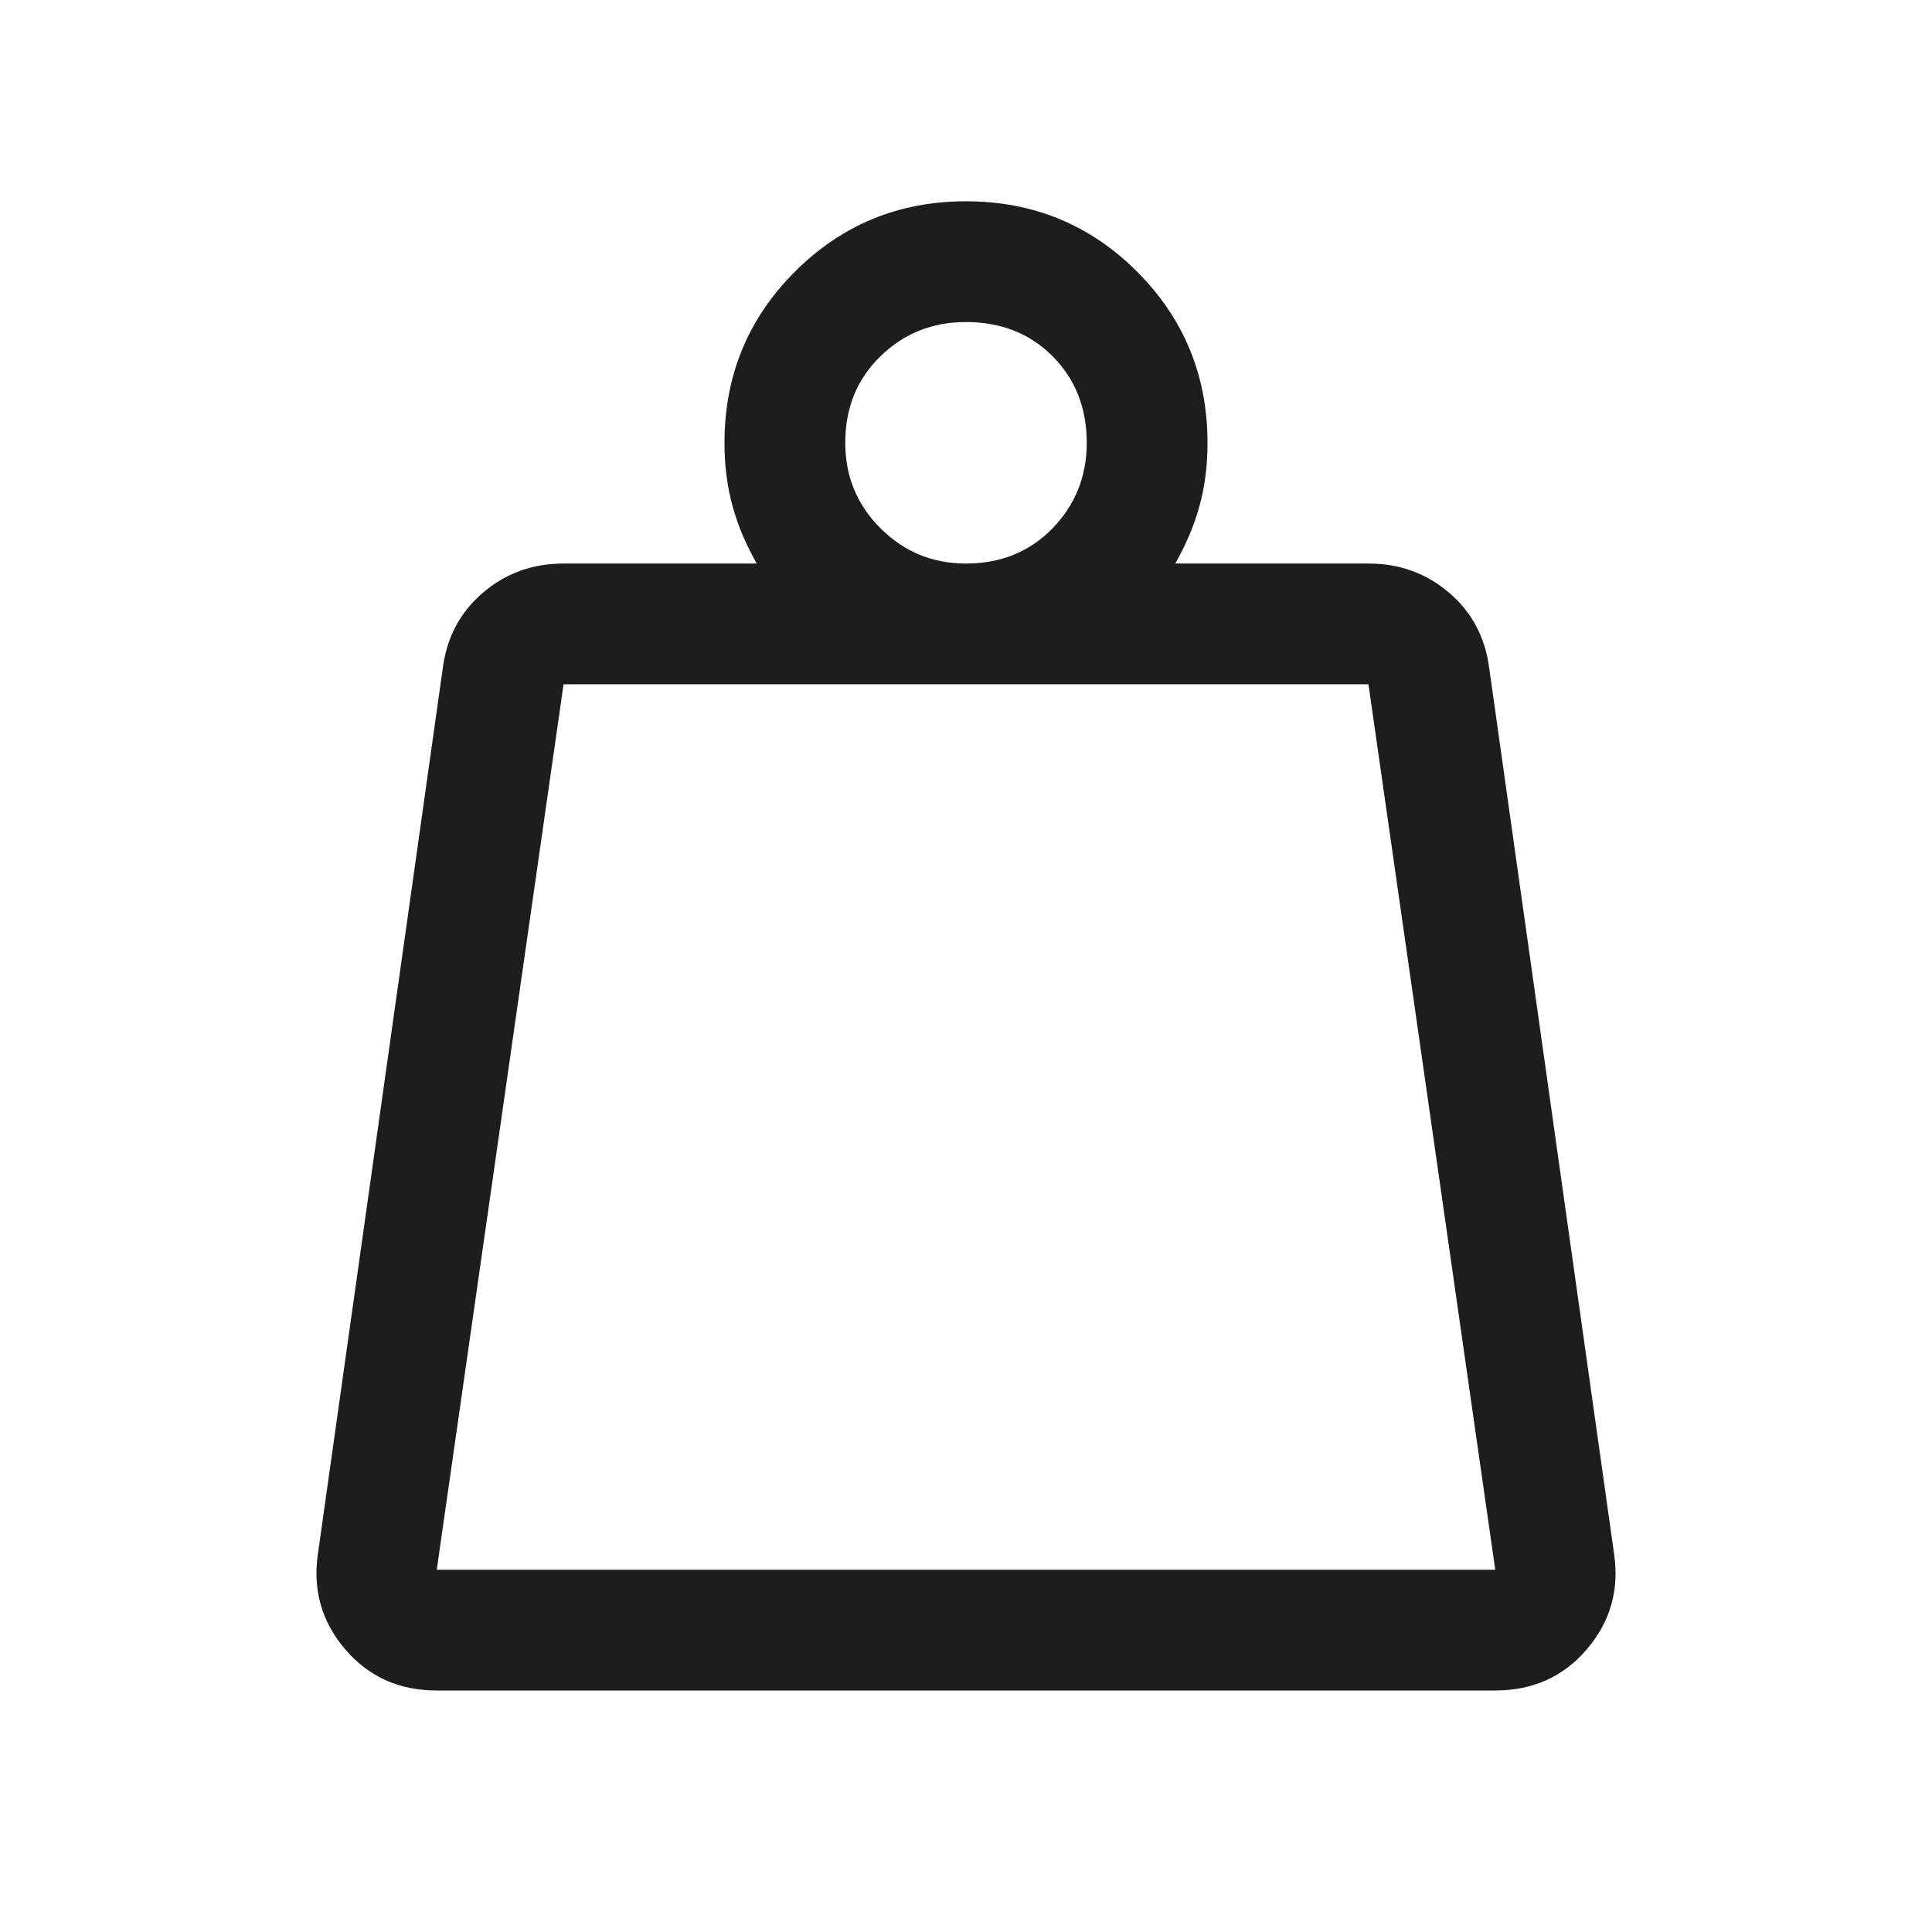 <svg width="16" height="16" viewBox="0 0 16 16" fill="none" xmlns="http://www.w3.org/2000/svg">
<path d="M3.617 13H12.383L11.333 5.667H4.667L3.617 13ZM8 4.667C8.289 4.667 8.528 4.569 8.717 4.375C8.905 4.181 9 3.944 9 3.667C9 3.378 8.905 3.139 8.717 2.95C8.528 2.761 8.289 2.667 8 2.667C7.722 2.667 7.486 2.761 7.292 2.95C7.097 3.139 7 3.378 7 3.667C7 3.944 7.097 4.181 7.292 4.375C7.486 4.569 7.722 4.667 8 4.667ZM9.733 4.667H11.333C11.589 4.667 11.811 4.747 12 4.908C12.189 5.069 12.3 5.278 12.333 5.533L13.367 12.867C13.411 13.167 13.336 13.431 13.142 13.658C12.947 13.886 12.694 14 12.383 14H3.617C3.305 14 3.053 13.886 2.858 13.658C2.664 13.431 2.589 13.167 2.633 12.867L3.667 5.533C3.7 5.278 3.811 5.069 4 4.908C4.189 4.747 4.411 4.667 4.667 4.667H6.267C6.178 4.511 6.111 4.353 6.067 4.192C6.022 4.031 6 3.856 6 3.667C6 3.111 6.194 2.639 6.583 2.25C6.972 1.861 7.444 1.667 8 1.667C8.555 1.667 9.028 1.861 9.417 2.25C9.805 2.639 10 3.111 10 3.667C10 3.856 9.978 4.031 9.933 4.192C9.889 4.353 9.822 4.511 9.733 4.667ZM3.617 13H12.383H3.617Z" fill="#1D1D1D"/>
</svg>
